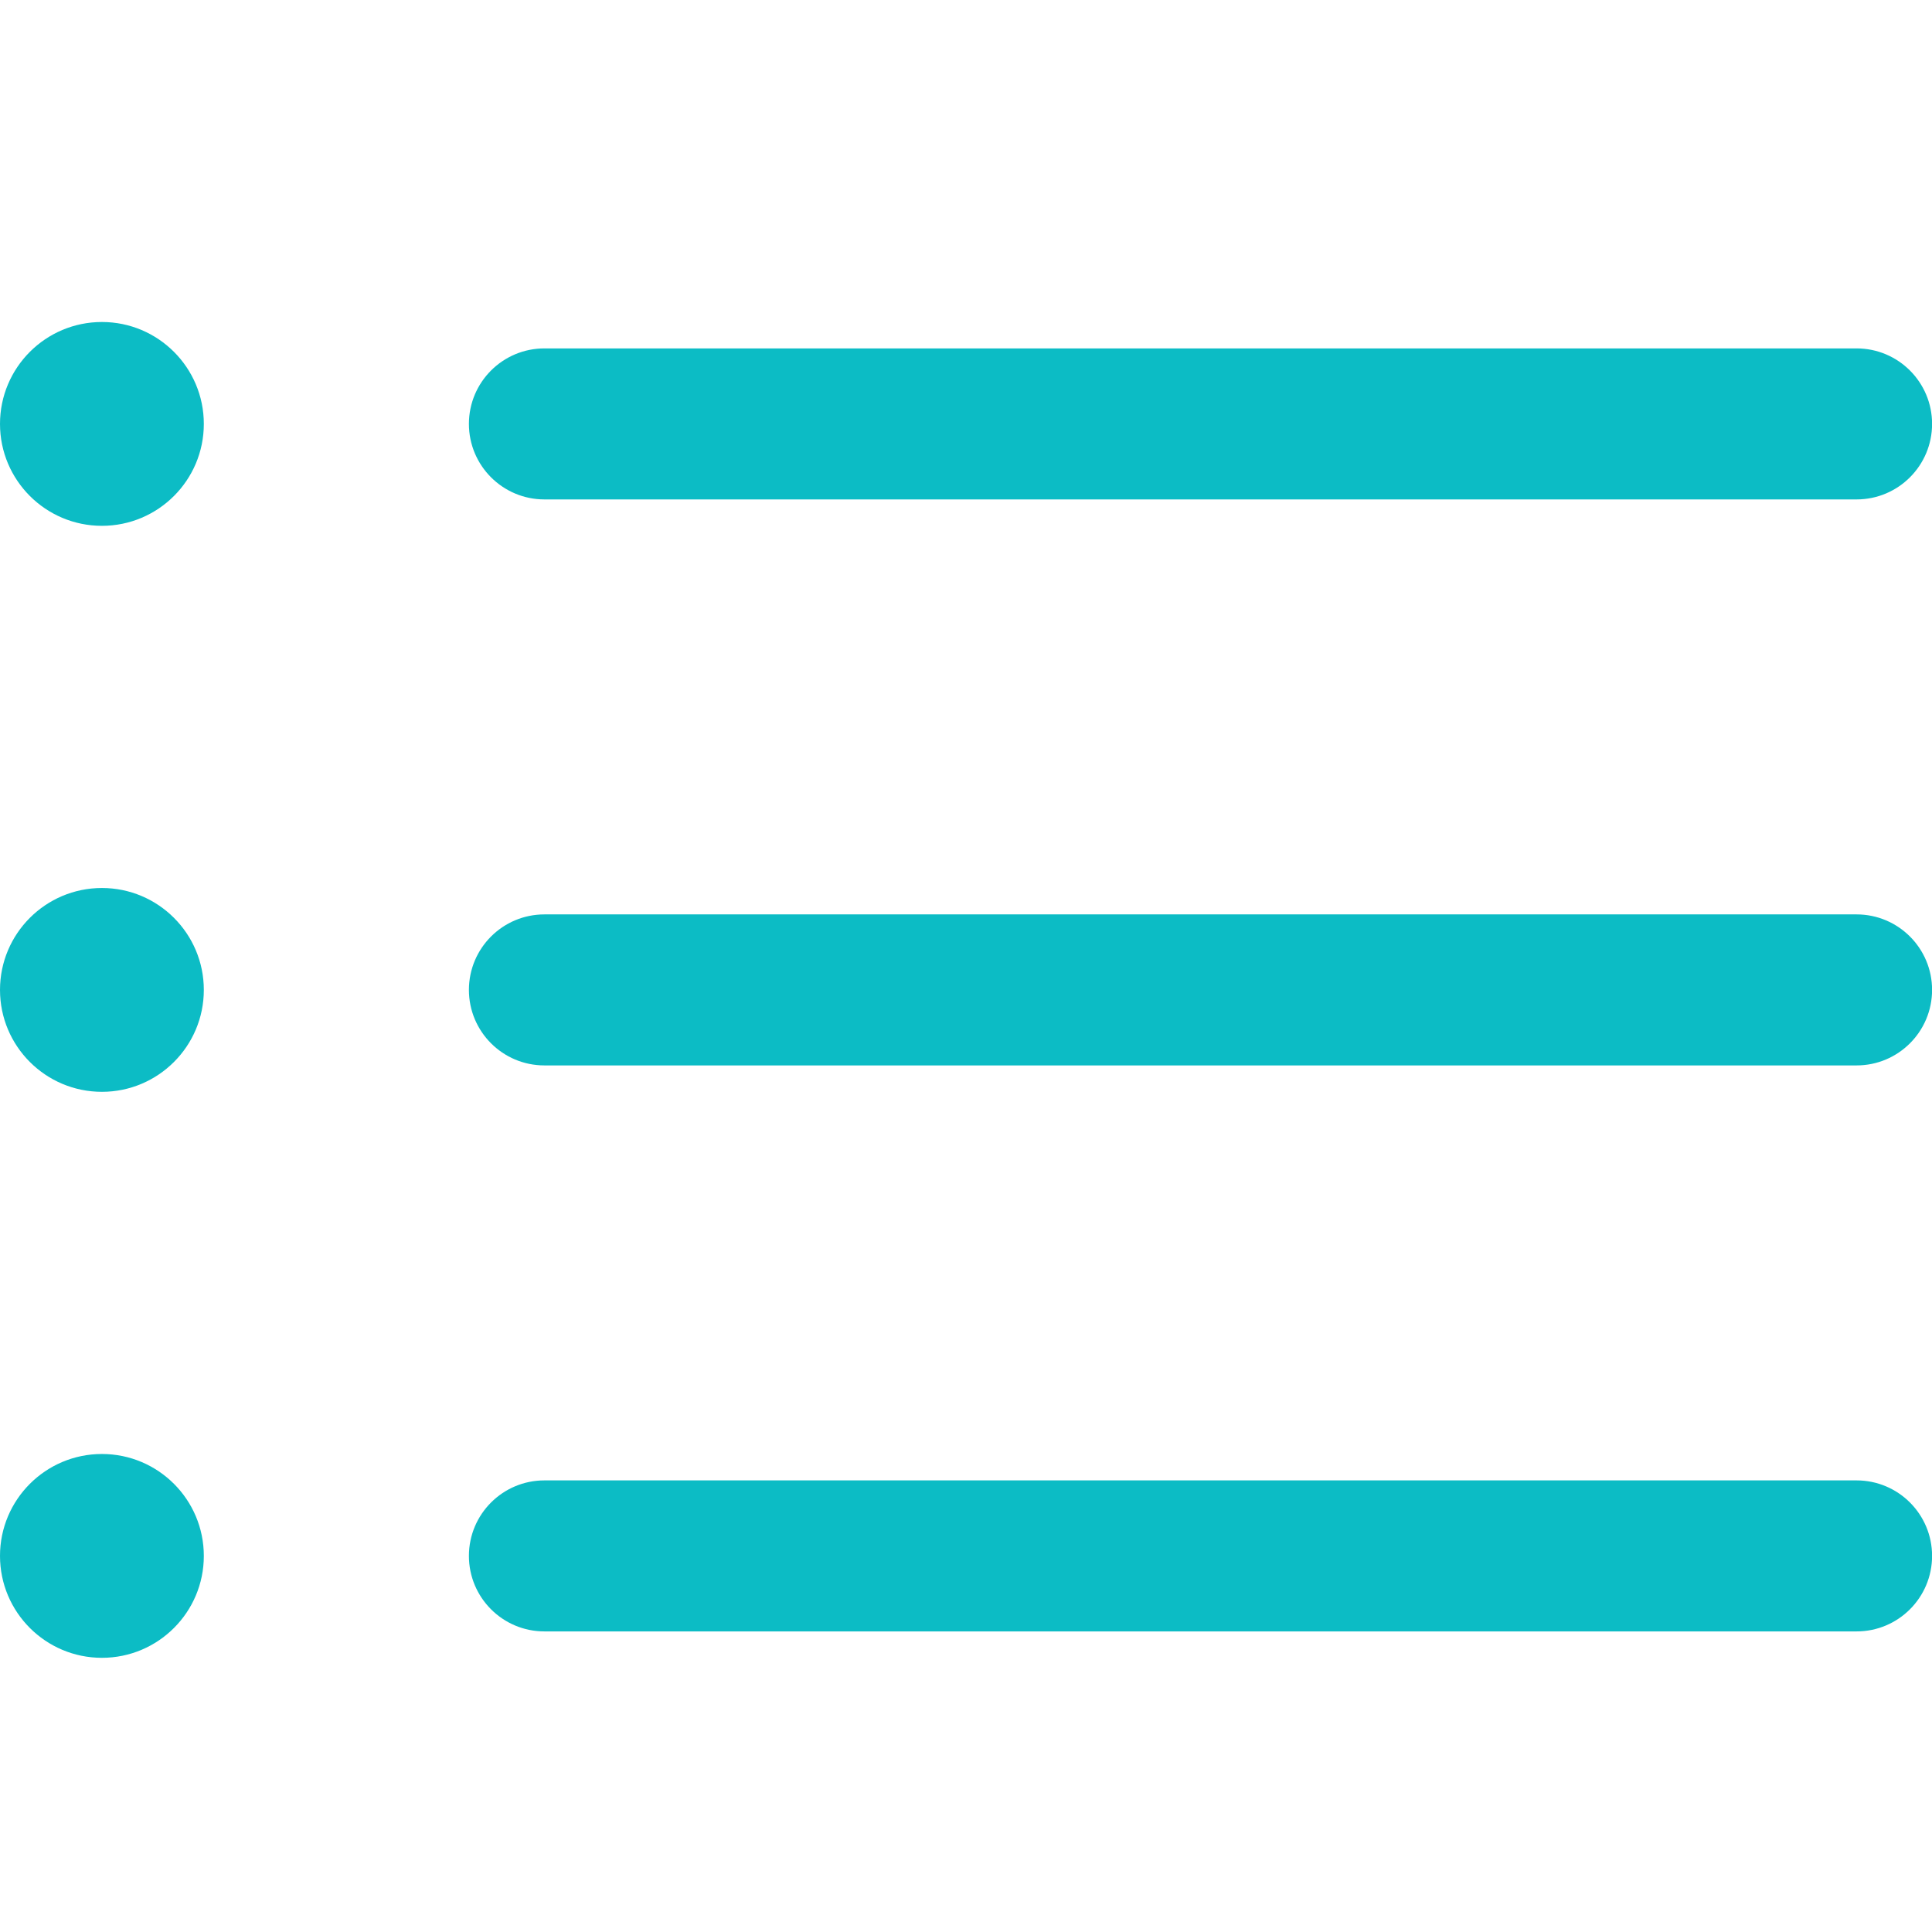 <svg height="24" viewBox="0 0 24 24" width="24" xmlns="http://www.w3.org/2000/svg"><path d="m1.266 18.062c.699 0 1.266.567 1.266 1.266s-.567 1.266-1.266 1.266-1.266-.567-1.266-1.266.567-1.266 1.266-1.266zm21.797.328c.518 0 .938.42.938.938s-.42.938-.938.938h-16.3c-.518 0-.938-.42-.938-.938s.42-.938.938-.938zm-21.797-7.359c.699 0 1.266.567 1.266 1.266s-.567 1.266-1.266 1.266-1.266-.567-1.266-1.266.567-1.266 1.266-1.266zm21.797.328c.518 0 .938.42.938.938s-.42.938-.938.938h-16.3c-.518 0-.938-.42-.938-.938s.42-.938.938-.938zm-21.797-7.359c.699 0 1.266.567 1.266 1.266s-.567 1.266-1.266 1.266-1.266-.567-1.266-1.266.567-1.266 1.266-1.266zm21.797.328c.518 0 .938.42.938.938s-.42.938-.938.938h-16.3c-.518 0-.938-.42-.938-.938s.42-.938.938-.938z" fill="#0cbcc5"/></svg>